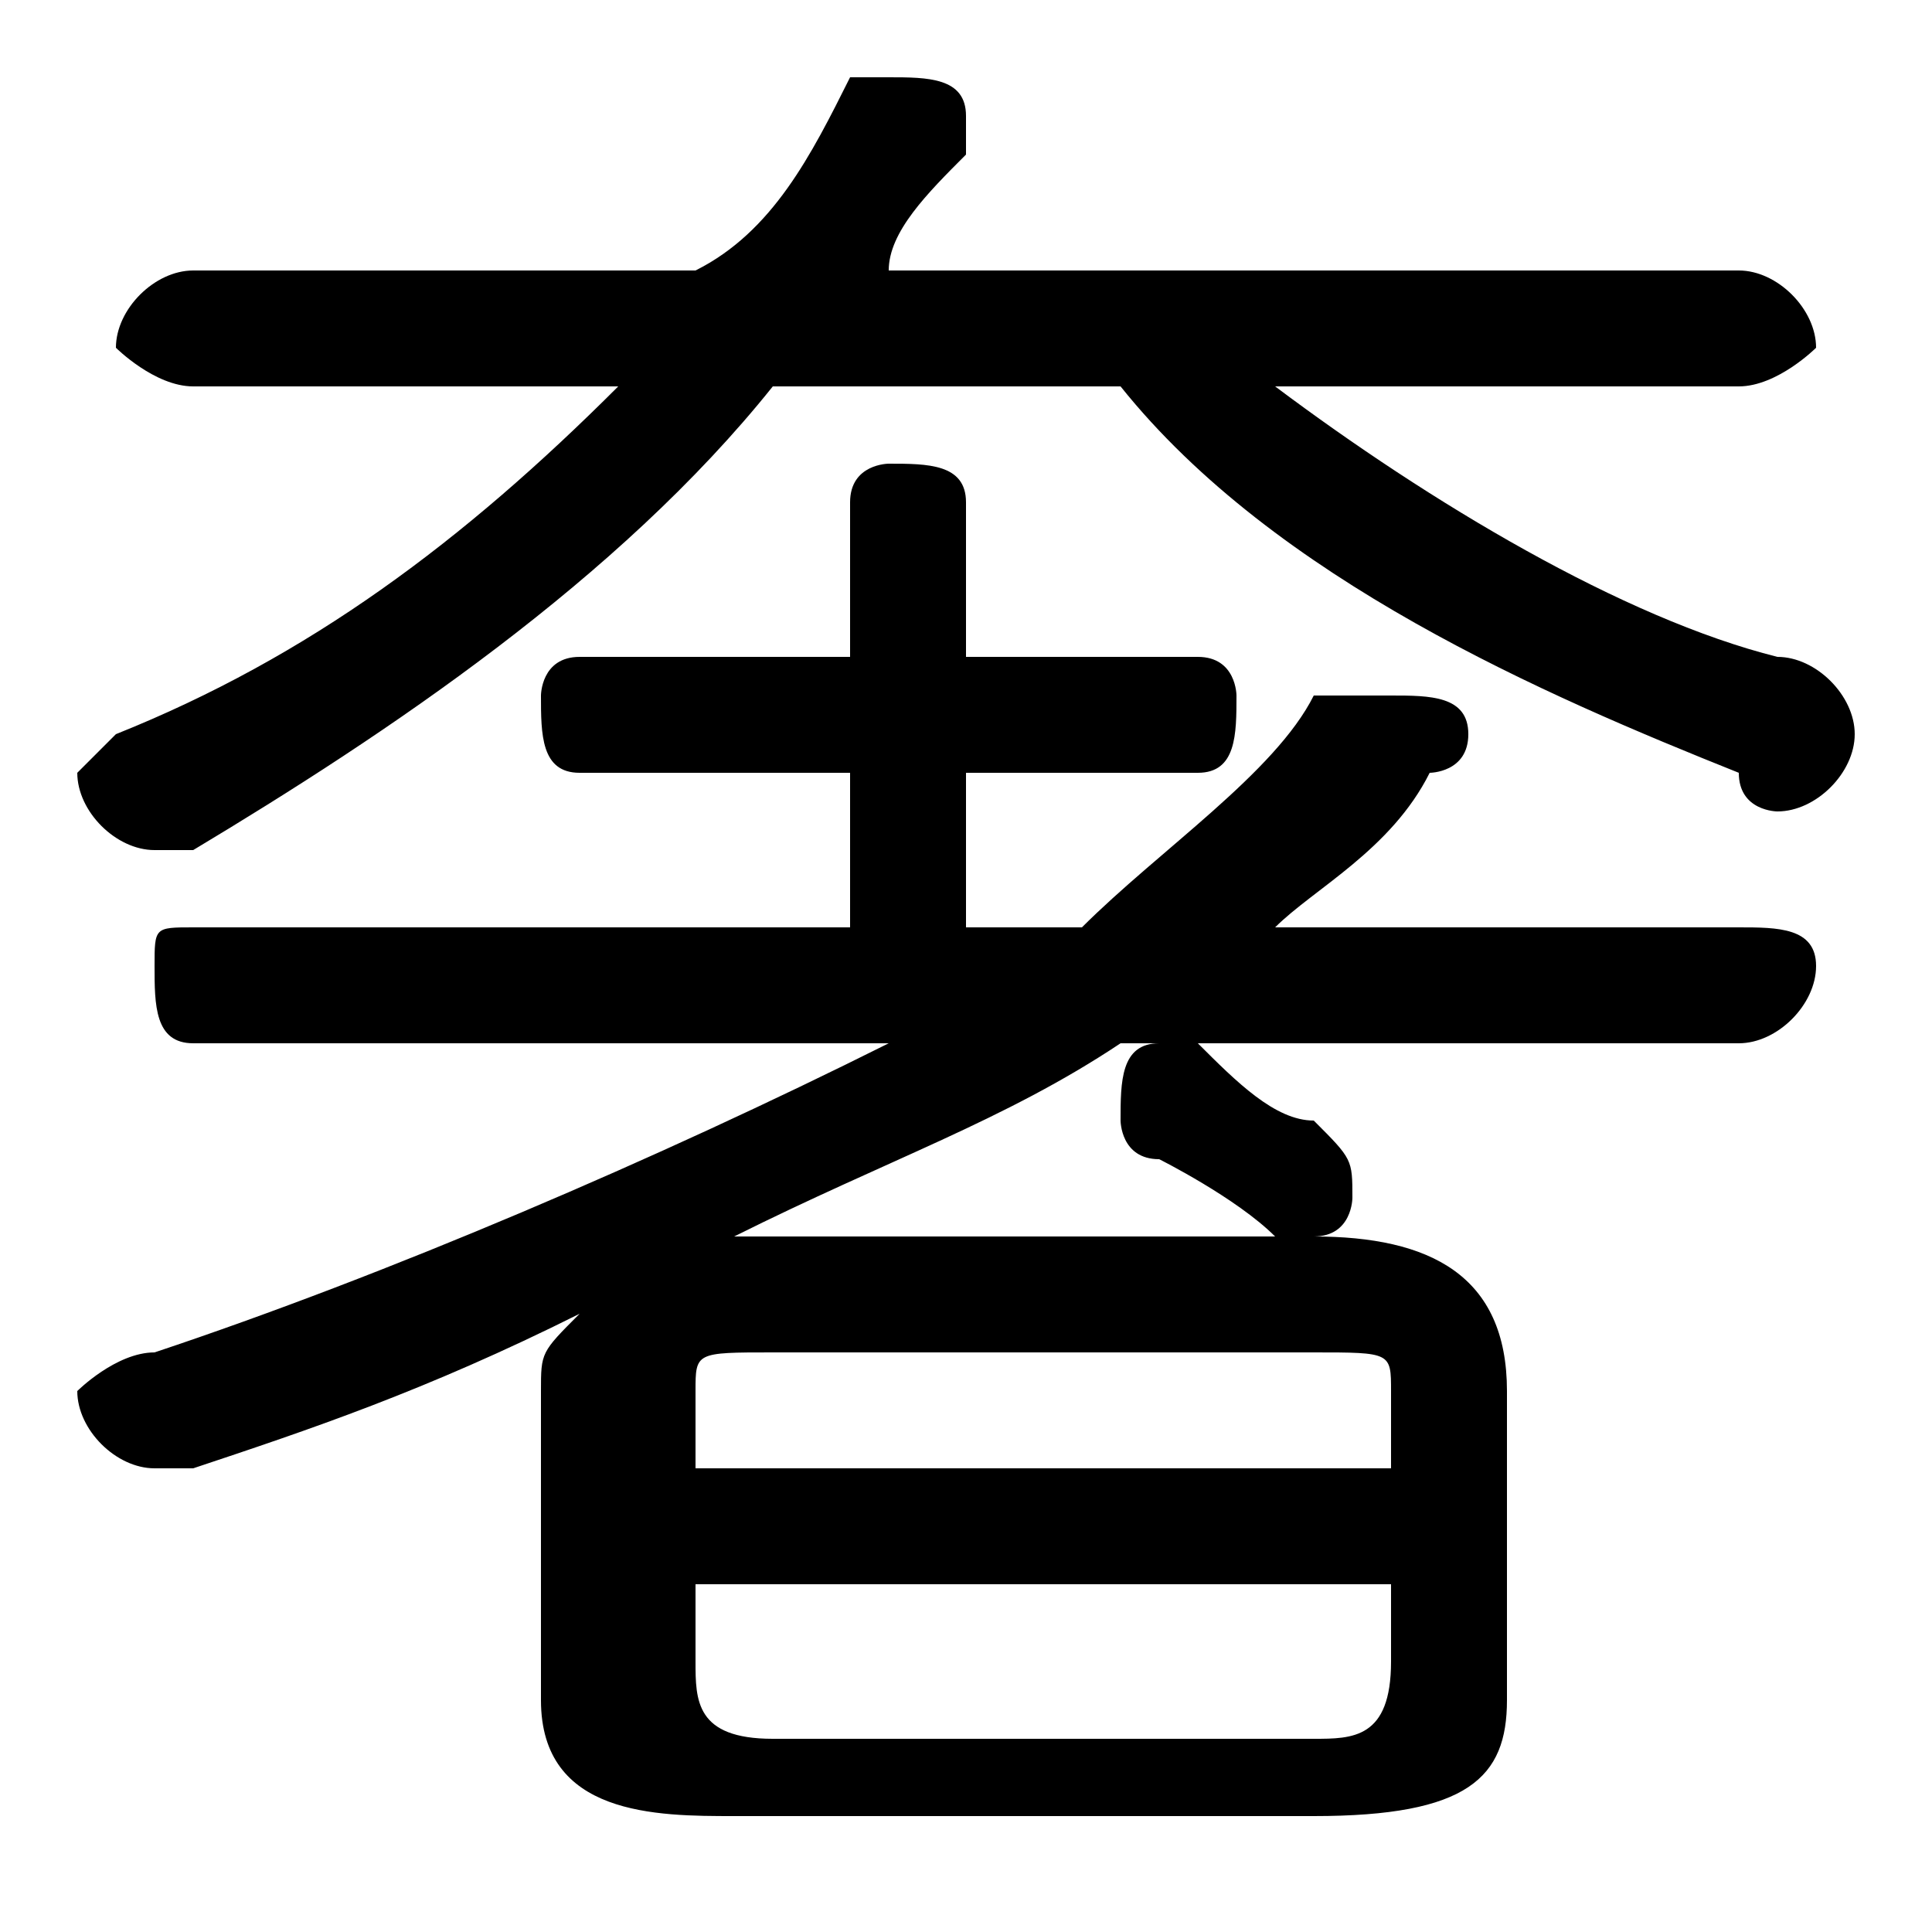 <svg xmlns="http://www.w3.org/2000/svg" viewBox="0 -44.0 50.0 50.0">
    <rect x="0" y="-44.0" width="50.0" height="50.0" fill="#808080" stroke="none"/>
    <g transform="scale(1, -1)">
        <!-- ボディの枠 -->
        <rect x="0" y="-6.0" width="50.0" height="50.0"
            stroke="white" fill="white"/>
        <!-- グリフ座標系の原点 -->
        <circle cx="0" cy="0" r="5" fill="white"/>
        <!-- グリフのアウトライン -->
        <g style="fill:black;stroke:#000000;stroke-width:0;stroke-linecap:round;stroke-linejoin:round;">
        <path d="M 19.0 12.0 C 23.0 14.0 26.0 15.0 29.0 17.0 L 45.0 17.0 C 46.0 17.0 47.0 18.0 47.0 19.0 C 47.0 20.0 46.0 20.0 45.0 20.0 L 33.0 20.0 C 34.0 21.0 36.0 22.0 37.0 24.0 C 37.0 24.0 38.0 24.0 38.0 25.0 C 38.0 26.0 37.0 26.0 36.0 26.0 C 35.0 26.0 35.0 26.0 34.0 26.0 C 33.0 24.0 30.0 22.0 28.0 20.0 L 25.0 20.0 L 25.0 24.0 L 31.0 24.0 C 32.0 24.0 32.0 25.0 32.0 26.0 C 32.0 26.0 32.0 27.0 31.0 27.0 L 25.0 27.0 L 25.0 31.0 C 25.0 32.0 24.0 32.0 23.0 32.0 C 23.0 32.0 22.0 32.0 22.0 31.0 L 22.0 27.0 L 15.0 27.0 C 14.0 27.0 14.0 26.0 14.0 26.0 C 14.0 25.0 14.0 24.0 15.0 24.0 L 22.0 24.0 L 22.0 20.0 L 5.0 20.0 C 4.0 20.0 4.0 20.0 4.0 19.0 C 4.0 18.0 4.0 17.0 5.0 17.0 L 23.0 17.0 C 17.0 14.0 10.0 11.0 4.0 9.0 C 3.0 9.0 2.0 8.0 2.0 8.0 C 2.0 7.0 3.0 6.0 4.0 6.0 C 4.0 6.0 4.0 6.0 5.0 6.0 C 8.0 7.0 11.0 8.0 15.0 10.0 C 14.0 9.0 14.0 9.0 14.0 8.0 L 14.0 0.0 C 14.0 -3.0 17.0 -3.0 19.0 -3.0 L 34.0 -3.0 C 38.0 -3.0 39.0 -2.0 39.0 0.0 L 39.0 8.0 C 39.0 11.0 37.0 12.0 34.0 12.0 C 35.0 12.0 35.0 13.0 35.0 13.0 C 35.0 14.0 35.0 14.0 34.0 15.0 C 33.0 15.0 32.0 16.0 31.0 17.0 C 31.0 17.0 30.0 17.0 30.0 17.0 C 29.0 17.0 29.0 16.0 29.0 15.0 C 29.0 15.0 29.0 14.0 30.0 14.0 C 30.0 14.0 32.0 13.0 33.0 12.0 C 33.0 12.0 33.0 12.0 33.0 12.0 L 19.0 12.0 Z M 20.0 -1.0 C 18.0 -1.0 18.0 -0.0 18.0 1.0 L 18.0 3.0 L 36.0 3.0 L 36.0 1.0 C 36.0 -1.0 35.0 -1.0 34.0 -1.0 Z M 36.0 6.0 L 18.0 6.0 L 18.0 8.0 C 18.0 9.0 18.0 9.0 20.0 9.0 L 34.0 9.0 C 36.0 9.0 36.0 9.0 36.0 8.0 Z M 29.0 34.0 C 33.0 29.0 40.0 26.0 45.0 24.0 C 45.0 23.0 46.0 23.0 46.0 23.0 C 47.0 23.0 48.0 24.0 48.0 25.0 C 48.0 26.0 47.0 27.0 46.0 27.0 C 42.0 28.0 37.0 31.0 33.0 34.0 L 45.0 34.0 C 46.0 34.0 47.0 35.0 47.0 35.0 C 47.0 36.0 46.0 37.0 45.0 37.0 L 23.0 37.0 C 23.0 38.0 24.0 39.0 25.0 40.0 C 25.0 40.0 25.0 41.0 25.0 41.0 C 25.0 42.0 24.0 42.0 23.0 42.0 C 23.0 42.0 22.0 42.0 22.0 42.0 C 21.0 40.0 20.0 38.0 18.0 37.0 L 5.0 37.0 C 4.0 37.0 3.0 36.0 3.0 35.0 C 3.0 35.0 4.0 34.0 5.0 34.0 L 16.0 34.0 C 12.0 30.0 8.0 27.0 3.0 25.0 C 3.0 25.0 2.0 24.0 2.0 24.0 C 2.0 23.0 3.0 22.0 4.0 22.0 C 4.0 22.0 4.0 22.0 5.0 22.0 C 10.0 25.0 16.0 29.0 20.0 34.0 Z"/>
    </g>
    </g>
</svg>
